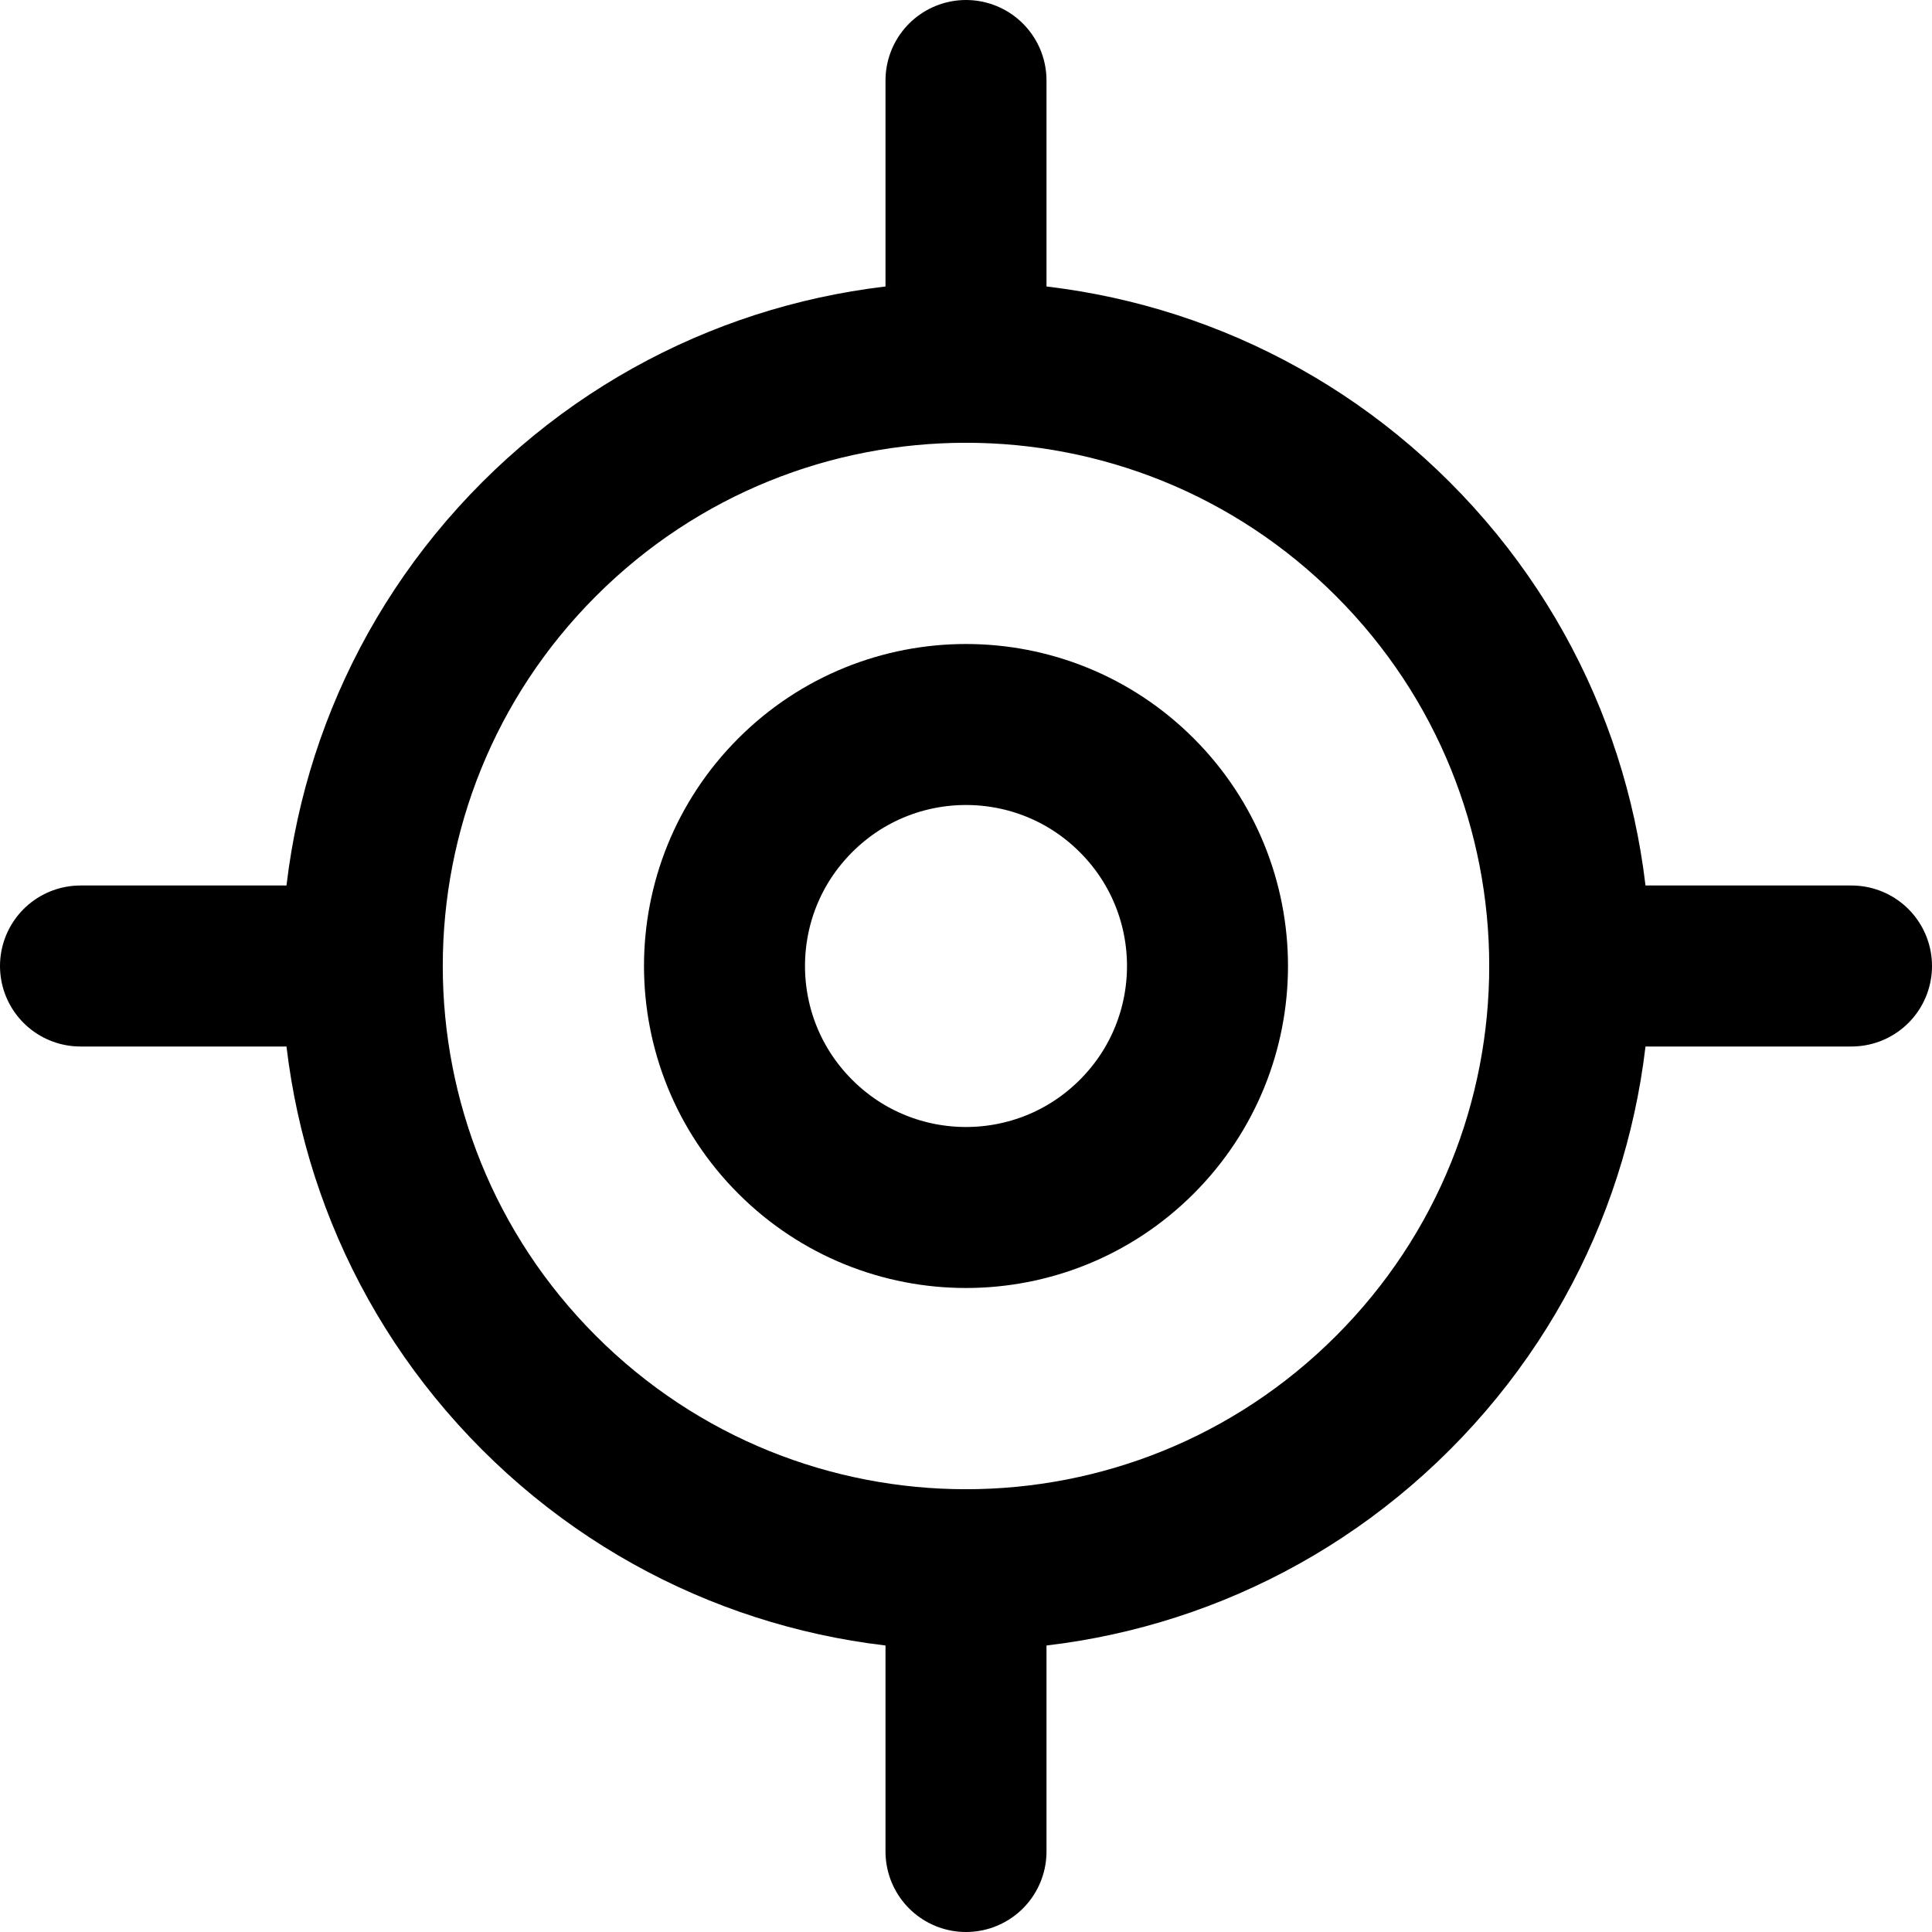 <svg width="24" height="24" viewBox="0 0 24 24" fill="none" xmlns="http://www.w3.org/2000/svg">
<path d="M14.121 9.879C15.293 11.05 15.293 12.95 14.121 14.121C12.95 15.293 11.05 15.293 9.879 14.121C8.707 12.95 8.707 11.05 9.879 9.879C11.05 8.707 12.95 8.707 14.121 9.879Z" stroke="black" stroke-width="2" stroke-linecap="round" stroke-linejoin="round"/>
<path d="M17.303 6.697C20.232 9.626 20.232 14.374 17.303 17.303C14.374 20.232 9.626 20.232 6.697 17.303C3.768 14.374 3.768 9.626 6.697 6.697C9.626 3.768 14.374 3.768 17.303 6.697" stroke="black" stroke-width="2" stroke-linecap="round" stroke-linejoin="round"/>
<path d="M12 1V4.5" stroke="black" stroke-width="2" stroke-linecap="round" stroke-linejoin="round"/>
<path d="M1 12H4" stroke="black" stroke-width="2" stroke-linecap="round" stroke-linejoin="round"/>
<path d="M12 23V19.5" stroke="black" stroke-width="2" stroke-linecap="round" stroke-linejoin="round"/>
<path d="M23 12H19.5" stroke="black" stroke-width="2" stroke-linecap="round" stroke-linejoin="round"/>
</svg>
